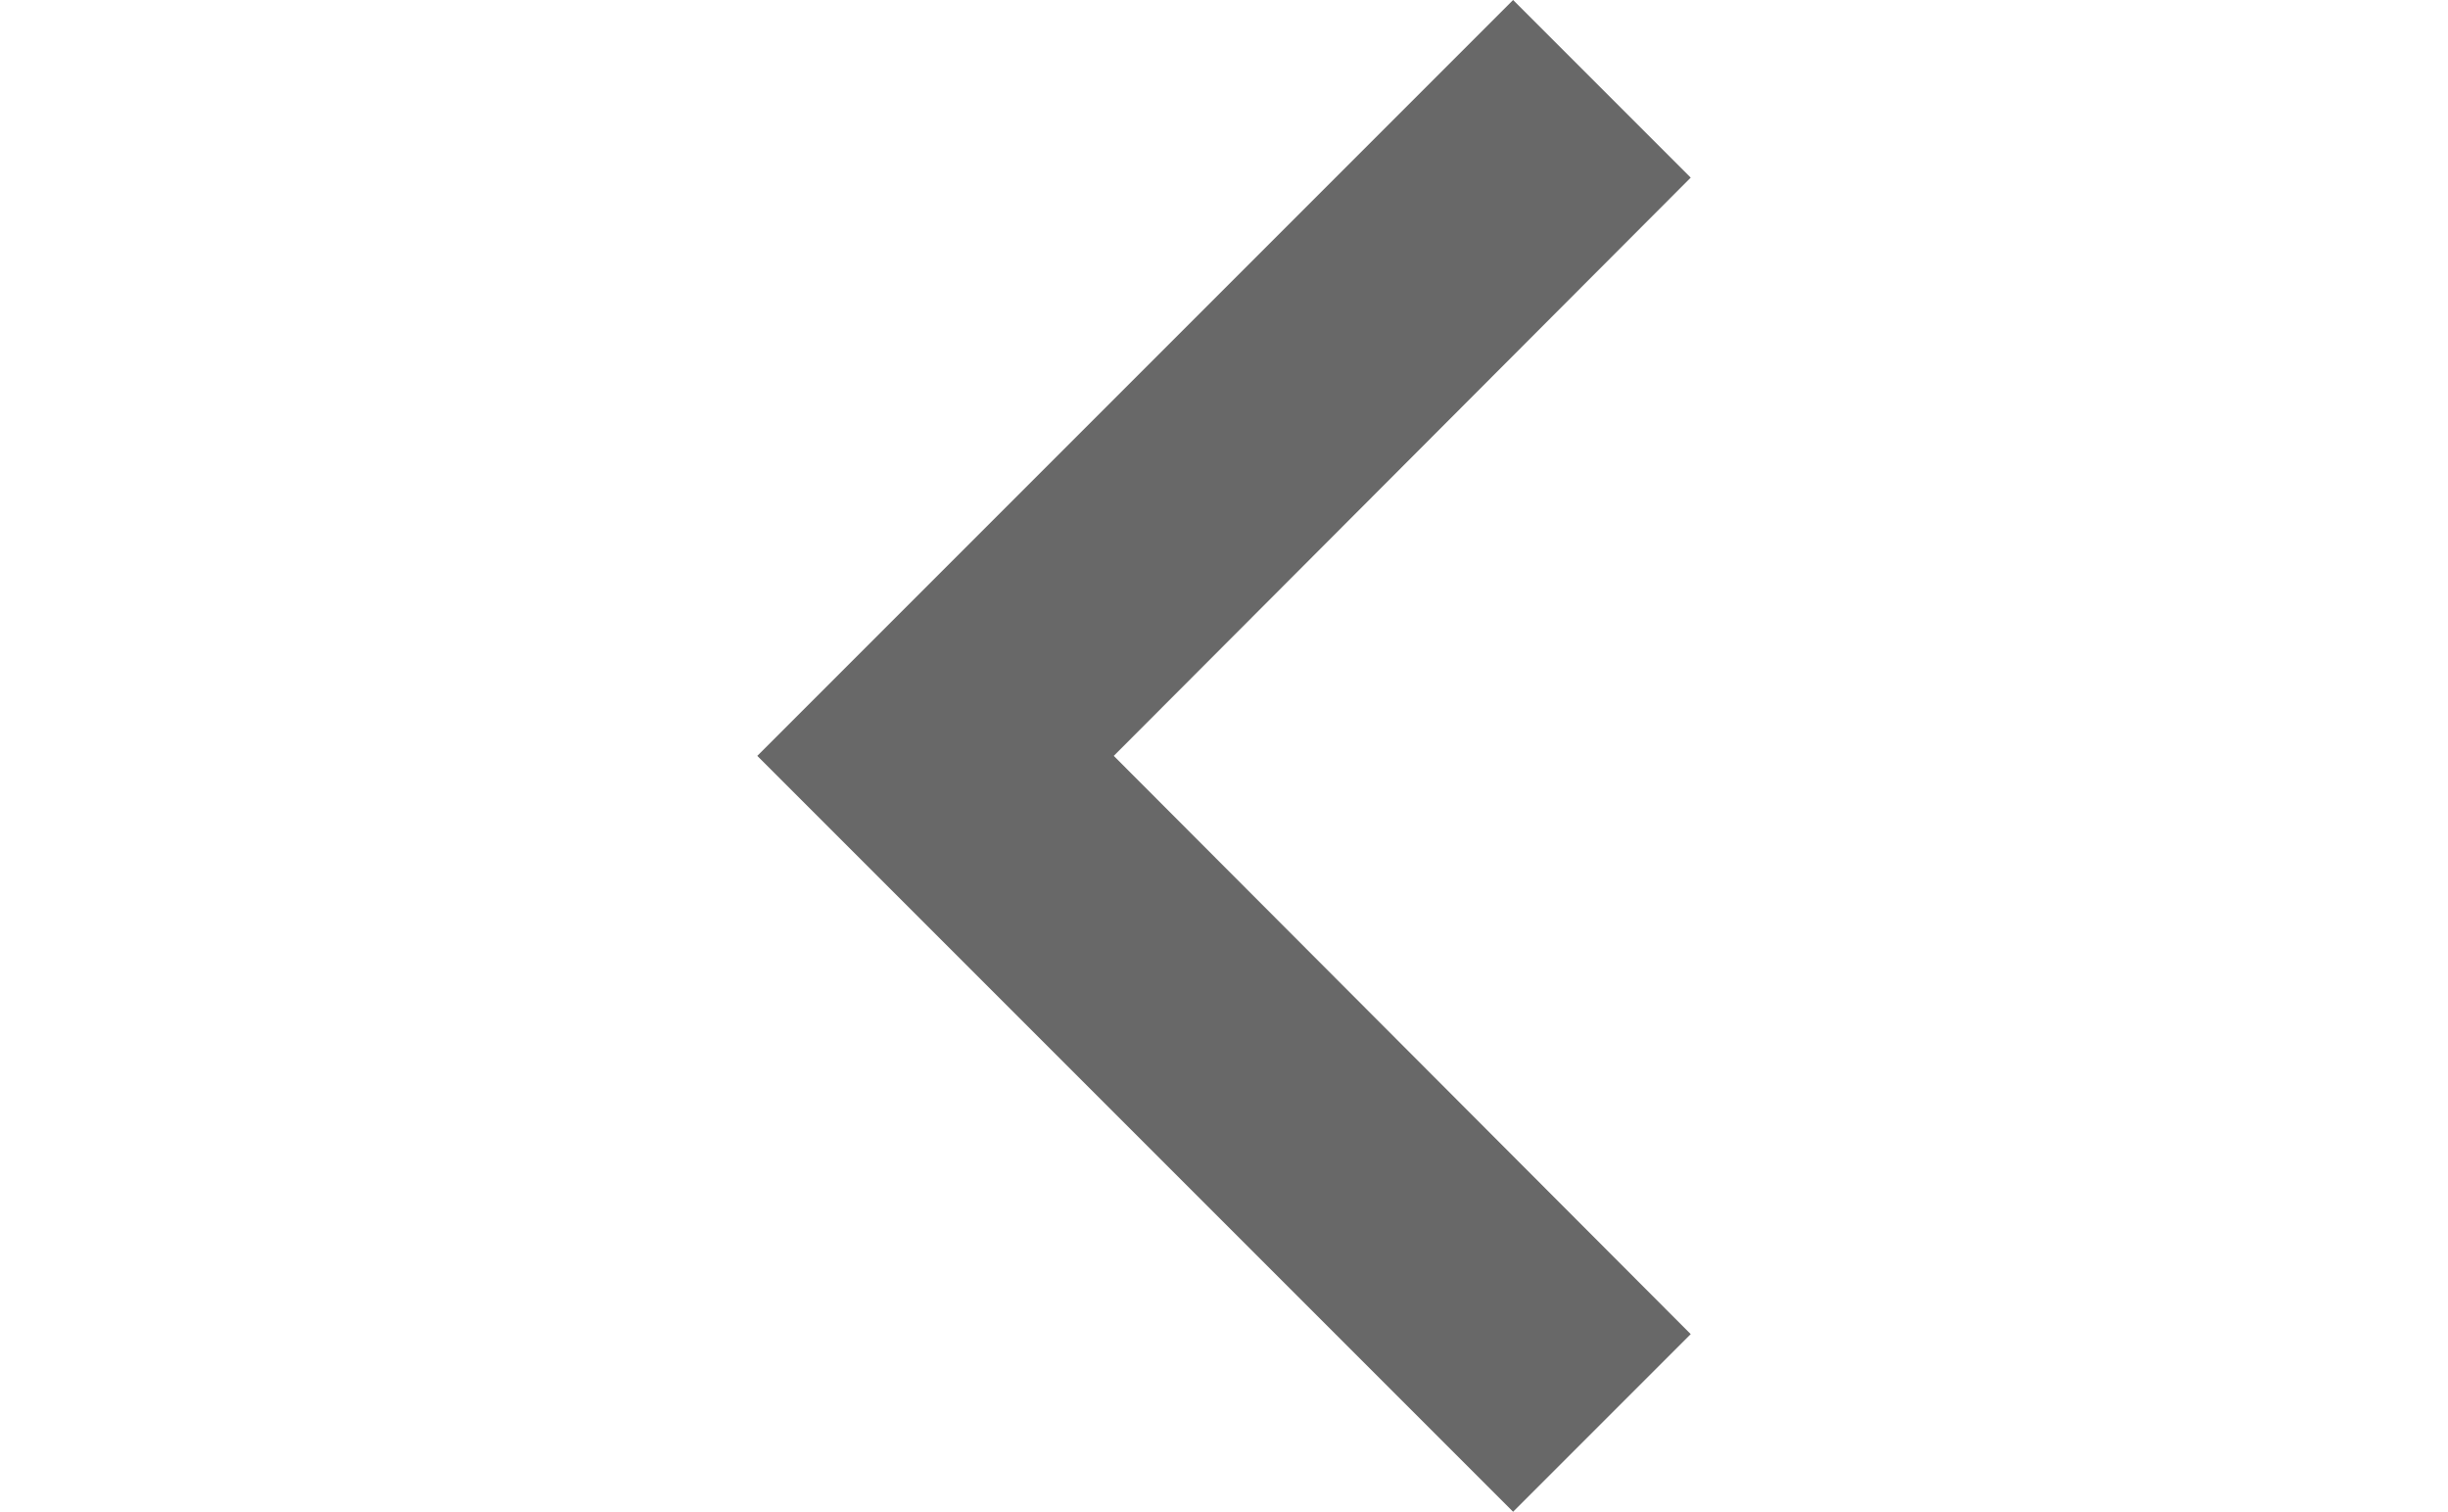 <svg width="12" height="7.41" viewBox="0 0 8 12" fill="none" xmlns="http://www.w3.org/2000/svg">
<path d="M7.705 10.59L3.125 6L7.705 1.41L6.295 0L0.295 6L6.295 12L7.705 10.59Z" fill= "#686868"/>
</svg>
